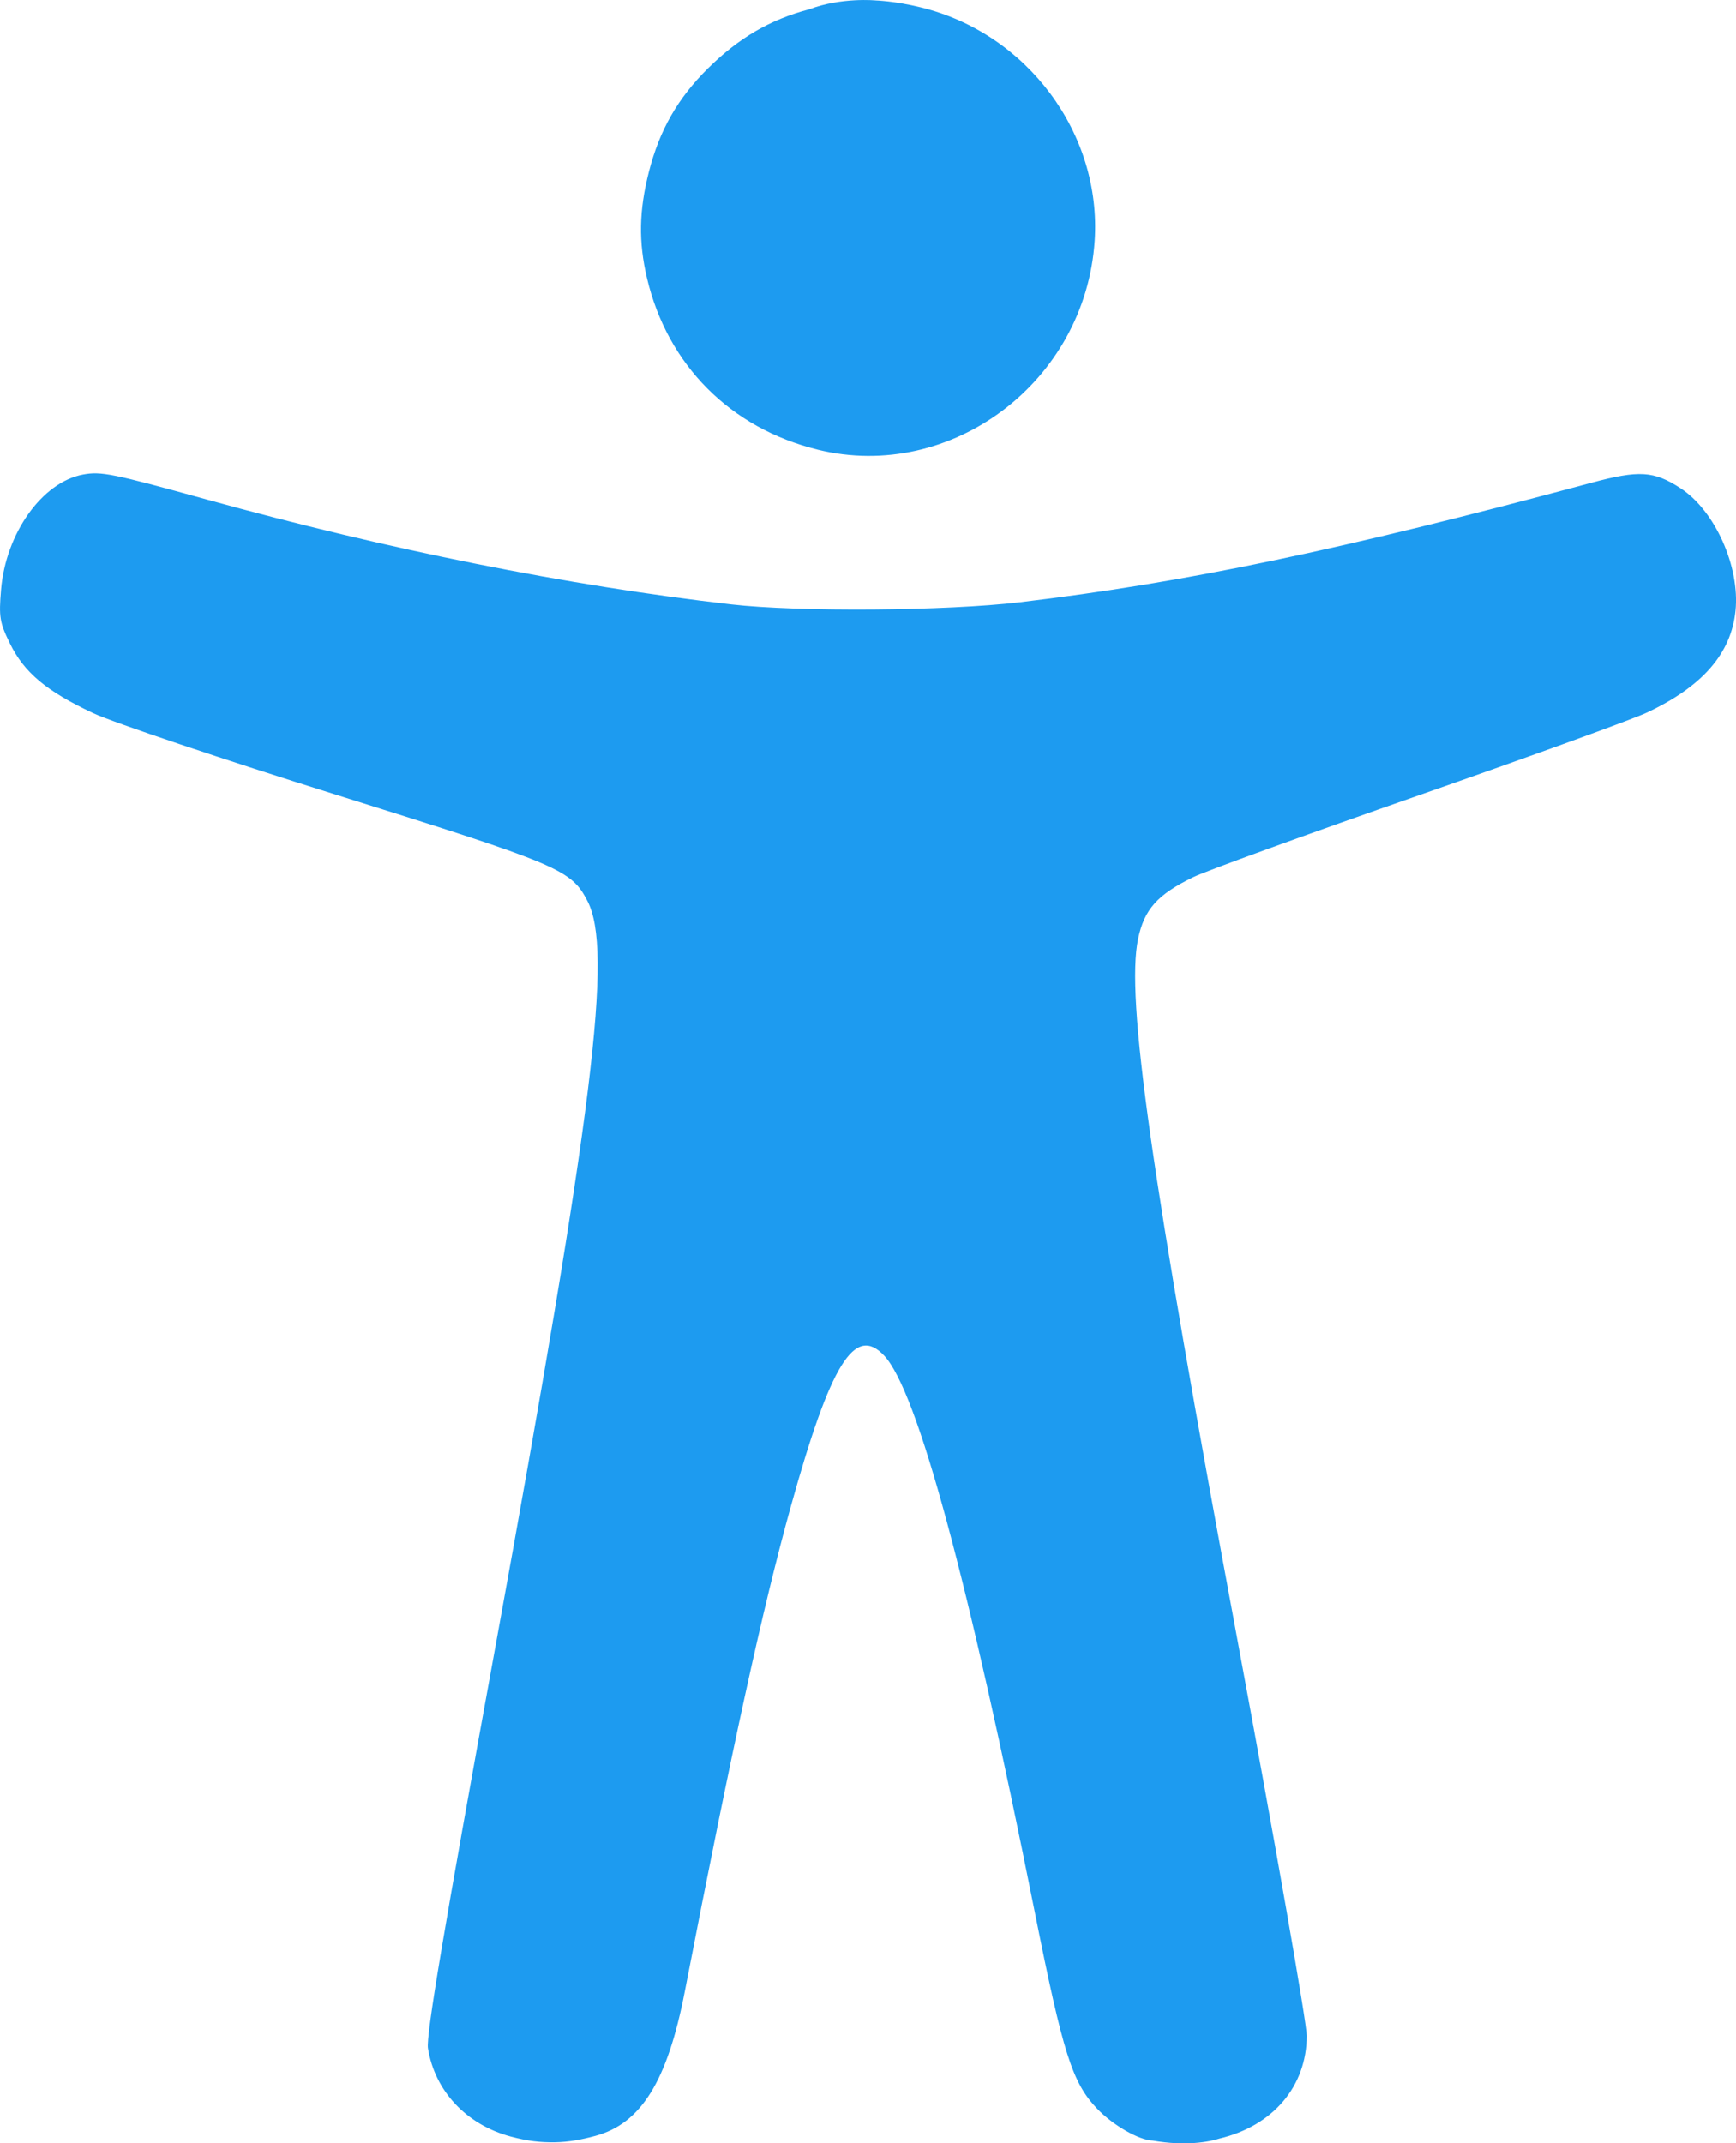 <?xml version="1.0" encoding="UTF-8" standalone="no"?>
<svg
   xmlns:dc="http://purl.org/dc/elements/1.1/"
   xmlns:cc="http://creativecommons.org/ns#"
   xmlns:rdf="http://www.w3.org/1999/02/22-rdf-syntax-ns#"
   xmlns:svg="http://www.w3.org/2000/svg"
   xmlns="http://www.w3.org/2000/svg"
   xmlns:sodipodi="http://sodipodi.sourceforge.net/DTD/sodipodi-0.dtd"
   xmlns:inkscape="http://www.inkscape.org/namespaces/inkscape"
   width="81.026mm"
   height="100mm"
   viewBox="0 0 81.026 100"
   version="1.1"
   id="svg8"
   inkscape:version="1.0.2-2 (e86c870879, 2021-01-15)"
   sodipodi:docname="accessibility-icon-on.svg">
  <defs
     id="defs2" />
  <sodipodi:namedview
     id="base"
     pagecolor="#ffffff"
     bordercolor="#666666"
     borderopacity="1.0"
     inkscape:pageopacity="0.0"
     inkscape:pageshadow="2"
     inkscape:zoom="0.98994949"
     inkscape:cx="302.13979"
     inkscape:cy="189.39089"
     inkscape:document-units="mm"
     inkscape:current-layer="layer1"
     inkscape:document-rotation="0"
     showgrid="false"
     inkscape:window-width="1431"
     inkscape:window-height="1030"
     inkscape:window-x="192"
     inkscape:window-y="0"
     inkscape:window-maximized="0" />
  <g
     inkscape:label="Layer 1"
     inkscape:groupmode="layer"
     id="layer1"
     transform="translate(-51.771,-19.447)">
    <path
       style="fill:#1d9bf0;fill-opacity:1;stroke-width:0.197"
       d="m 75.605,119.133 c -2.07,-0.557 -3.542,-2.128 -3.86,-4.12 -0.093,-0.582 0.722,-5.439 3.123,-18.605 4.61,-25.286 5.516,-32.61 4.32,-34.921 -0.758,-1.465 -1.299,-1.693 -11.695,-4.946 -5.332,-1.668 -10.448,-3.386 -11.369,-3.817 -2.18,-1.021 -3.225,-1.896 -3.889,-3.252 -0.48,-0.98 -0.521,-1.232 -0.415,-2.507 0.219,-2.634 1.914,-5.017 3.823,-5.375 0.843,-0.158 1.372,-0.052 5.757,1.159 8.54,2.358 16.879,4.025 24.5,4.899 3.145,0.36 10.032,0.309 13.48,-0.101 7.76,-0.923 14.911,-2.417 26.665,-5.573 2.228,-0.598 2.913,-0.557 4.158,0.251 1.612,1.045 2.783,3.657 2.57,5.728 -0.206,1.994 -1.545,3.528 -4.146,4.748 -0.663,0.311 -5.455,2.048 -10.65,3.86 -5.195,1.812 -9.927,3.529 -10.516,3.816 -1.669,0.812 -2.283,1.501 -2.571,2.883 -0.572,2.746 0.591,10.949 4.636,32.686 1.78,9.564 3.236,17.881 3.236,18.481 0,2.357 -1.575,4.21 -4.08,4.801 -0.467,0.156 -1.59,0.358 -3.107,0.093 -0.658,-0.02 -1.872,-0.732 -2.592,-1.485 -1.165,-1.216 -1.593,-2.565 -2.913,-9.17 -3.11,-15.56 -5.483,-24.324 -7.03,-25.972 -1.374,-1.462 -2.506,0.37 -4.367,7.07 -1.306,4.698 -2.755,11.328 -4.939,22.594 -0.812,4.19 -2.042,6.171 -4.187,6.747 -0.628,0.169 -1.242,0.286 -1.874,0.295 -0.694,0.01 -1.267,-0.056 -2.065,-0.266 z m 14.329,-78.706 c -4.07,-0.998 -7.011,-3.953 -7.966,-8.001 -0.4,-1.695 -0.373,-3.157 0.091,-4.972 0.495,-1.937 1.346,-3.424 2.755,-4.817 1.442,-1.426 2.909,-2.28 4.732,-2.758 1.508,-0.57 3.11,-0.411 3.11,-0.411 0,0 0.883,0.026 2.079,0.319 4.971,1.203 8.463,5.886 8.129,10.903 -0.437,6.565 -6.685,11.27 -12.93,9.738 z"
       id="path849-1"
       sodipodi:nodetypes="cssssssssssssssssssssccssssssacsssscccss" />
  </g>
</svg>
